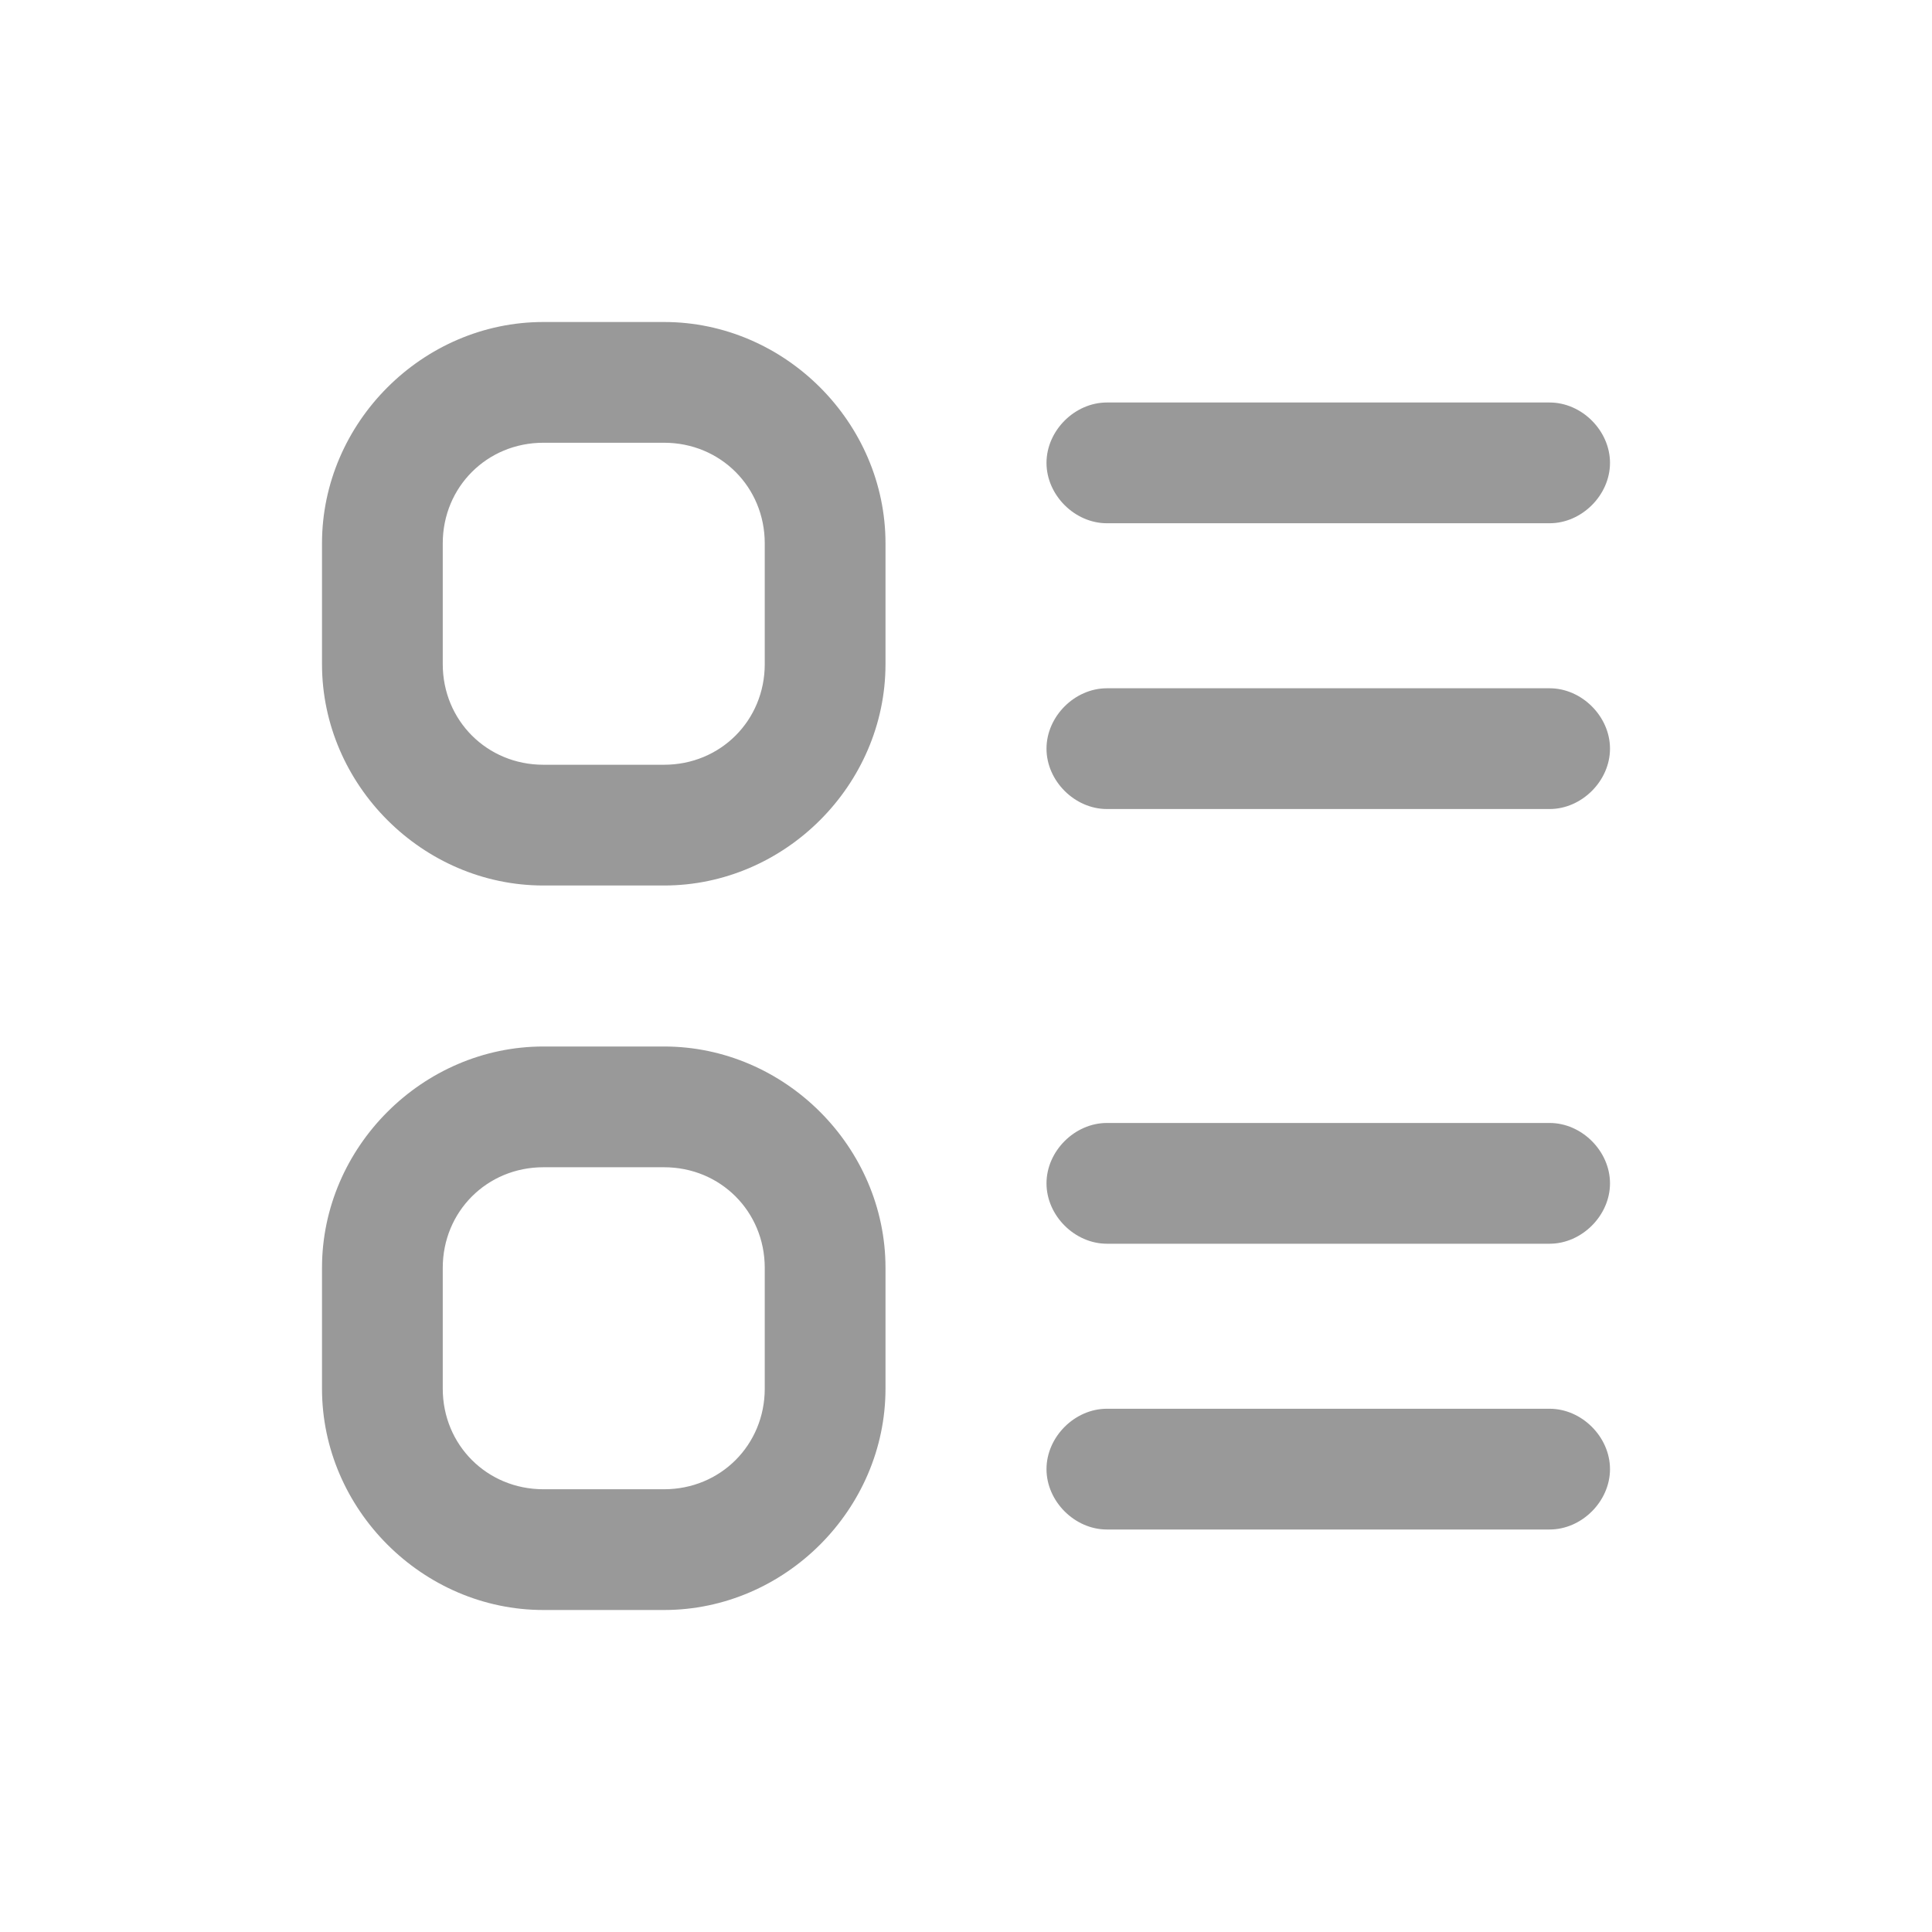 <svg xmlns="http://www.w3.org/2000/svg" xmlns:xlink="http://www.w3.org/1999/xlink" width="48" height="48" viewBox="0 0 48 48">
  <defs>
    <rect id="列表模式3px-a" width="48" height="48" x="0" y="0"/>
  </defs>
  <g fill="none" fill-rule="evenodd">
    <mask id="列表模式3px-b" fill="#fff">
      <use xlink:href="#列表模式3px-a"/>
    </mask>
    <path fill="#999" d="M27.5,13 C26.7,13 26,12.3 26,11.5 C26,10.7 26.7,10 27.5,10 L38.5,10 C39.3,10 40,10.7 40,11.5 C40,12.3 39.3,13 38.5,13 L27.5,13 Z M38.5,17.1 C39.3,17.1 40,17.8 40,18.6 C40,19.4 39.3,20.1 38.5,20.1 L27.5,20.1 C26.7,20.1 26,19.4 26,18.6 C26,17.8 26.7,17.1 27.5,17.1 L38.5,17.1 Z M38.5,27.9 C39.3,27.9 40,28.6 40,29.4 C40,30.2 39.3,30.9 38.5,30.9 L27.5,30.9 C26.7,30.9 26,30.2 26,29.4 C26,28.6 26.7,27.9 27.5,27.9 L38.5,27.9 Z M38.5,35 C39.3,35 40,35.7 40,36.5 C40,37.3 39.3,38 38.5,38 L27.5,38 C26.7,38 26,37.3 26,36.5 C26,35.7 26.7,35 27.5,35 L38.5,35 Z M16.5,8 C19.5,8 22,10.5 22,13.5 L22,16.5 C22,19.5 19.5,22 16.5,22 L13.5,22 C10.5,22 8,19.5 8,16.5 L8,13.5 C8,10.5 10.5,8 13.5,8 L16.5,8 Z M19,16.5 L19,13.5 C19,12.1 17.9,11 16.5,11 L13.5,11 C12.1,11 11,12.1 11,13.5 L11,16.5 C11,17.9 12.1,19 13.5,19 L16.5,19 C17.9,19 19,17.9 19,16.5 Z M16.5,26 C19.5,26 22,28.5 22,31.5 L22,34.5 C22,37.5 19.5,40 16.5,40 L13.5,40 C10.5,40 8,37.5 8,34.5 L8,31.5 C8,28.5 10.5,26 13.5,26 L16.5,26 Z M19,34.5 L19,31.5 C19,30.1 17.9,29 16.5,29 L13.5,29 C12.1,29 11,30.1 11,31.5 L11,34.5 C11,35.9 12.1,37 13.5,37 L16.5,37 C17.9,37 19,35.9 19,34.5 Z" mask="url(#列表模式3px-b)"/>
  </g>
</svg>
